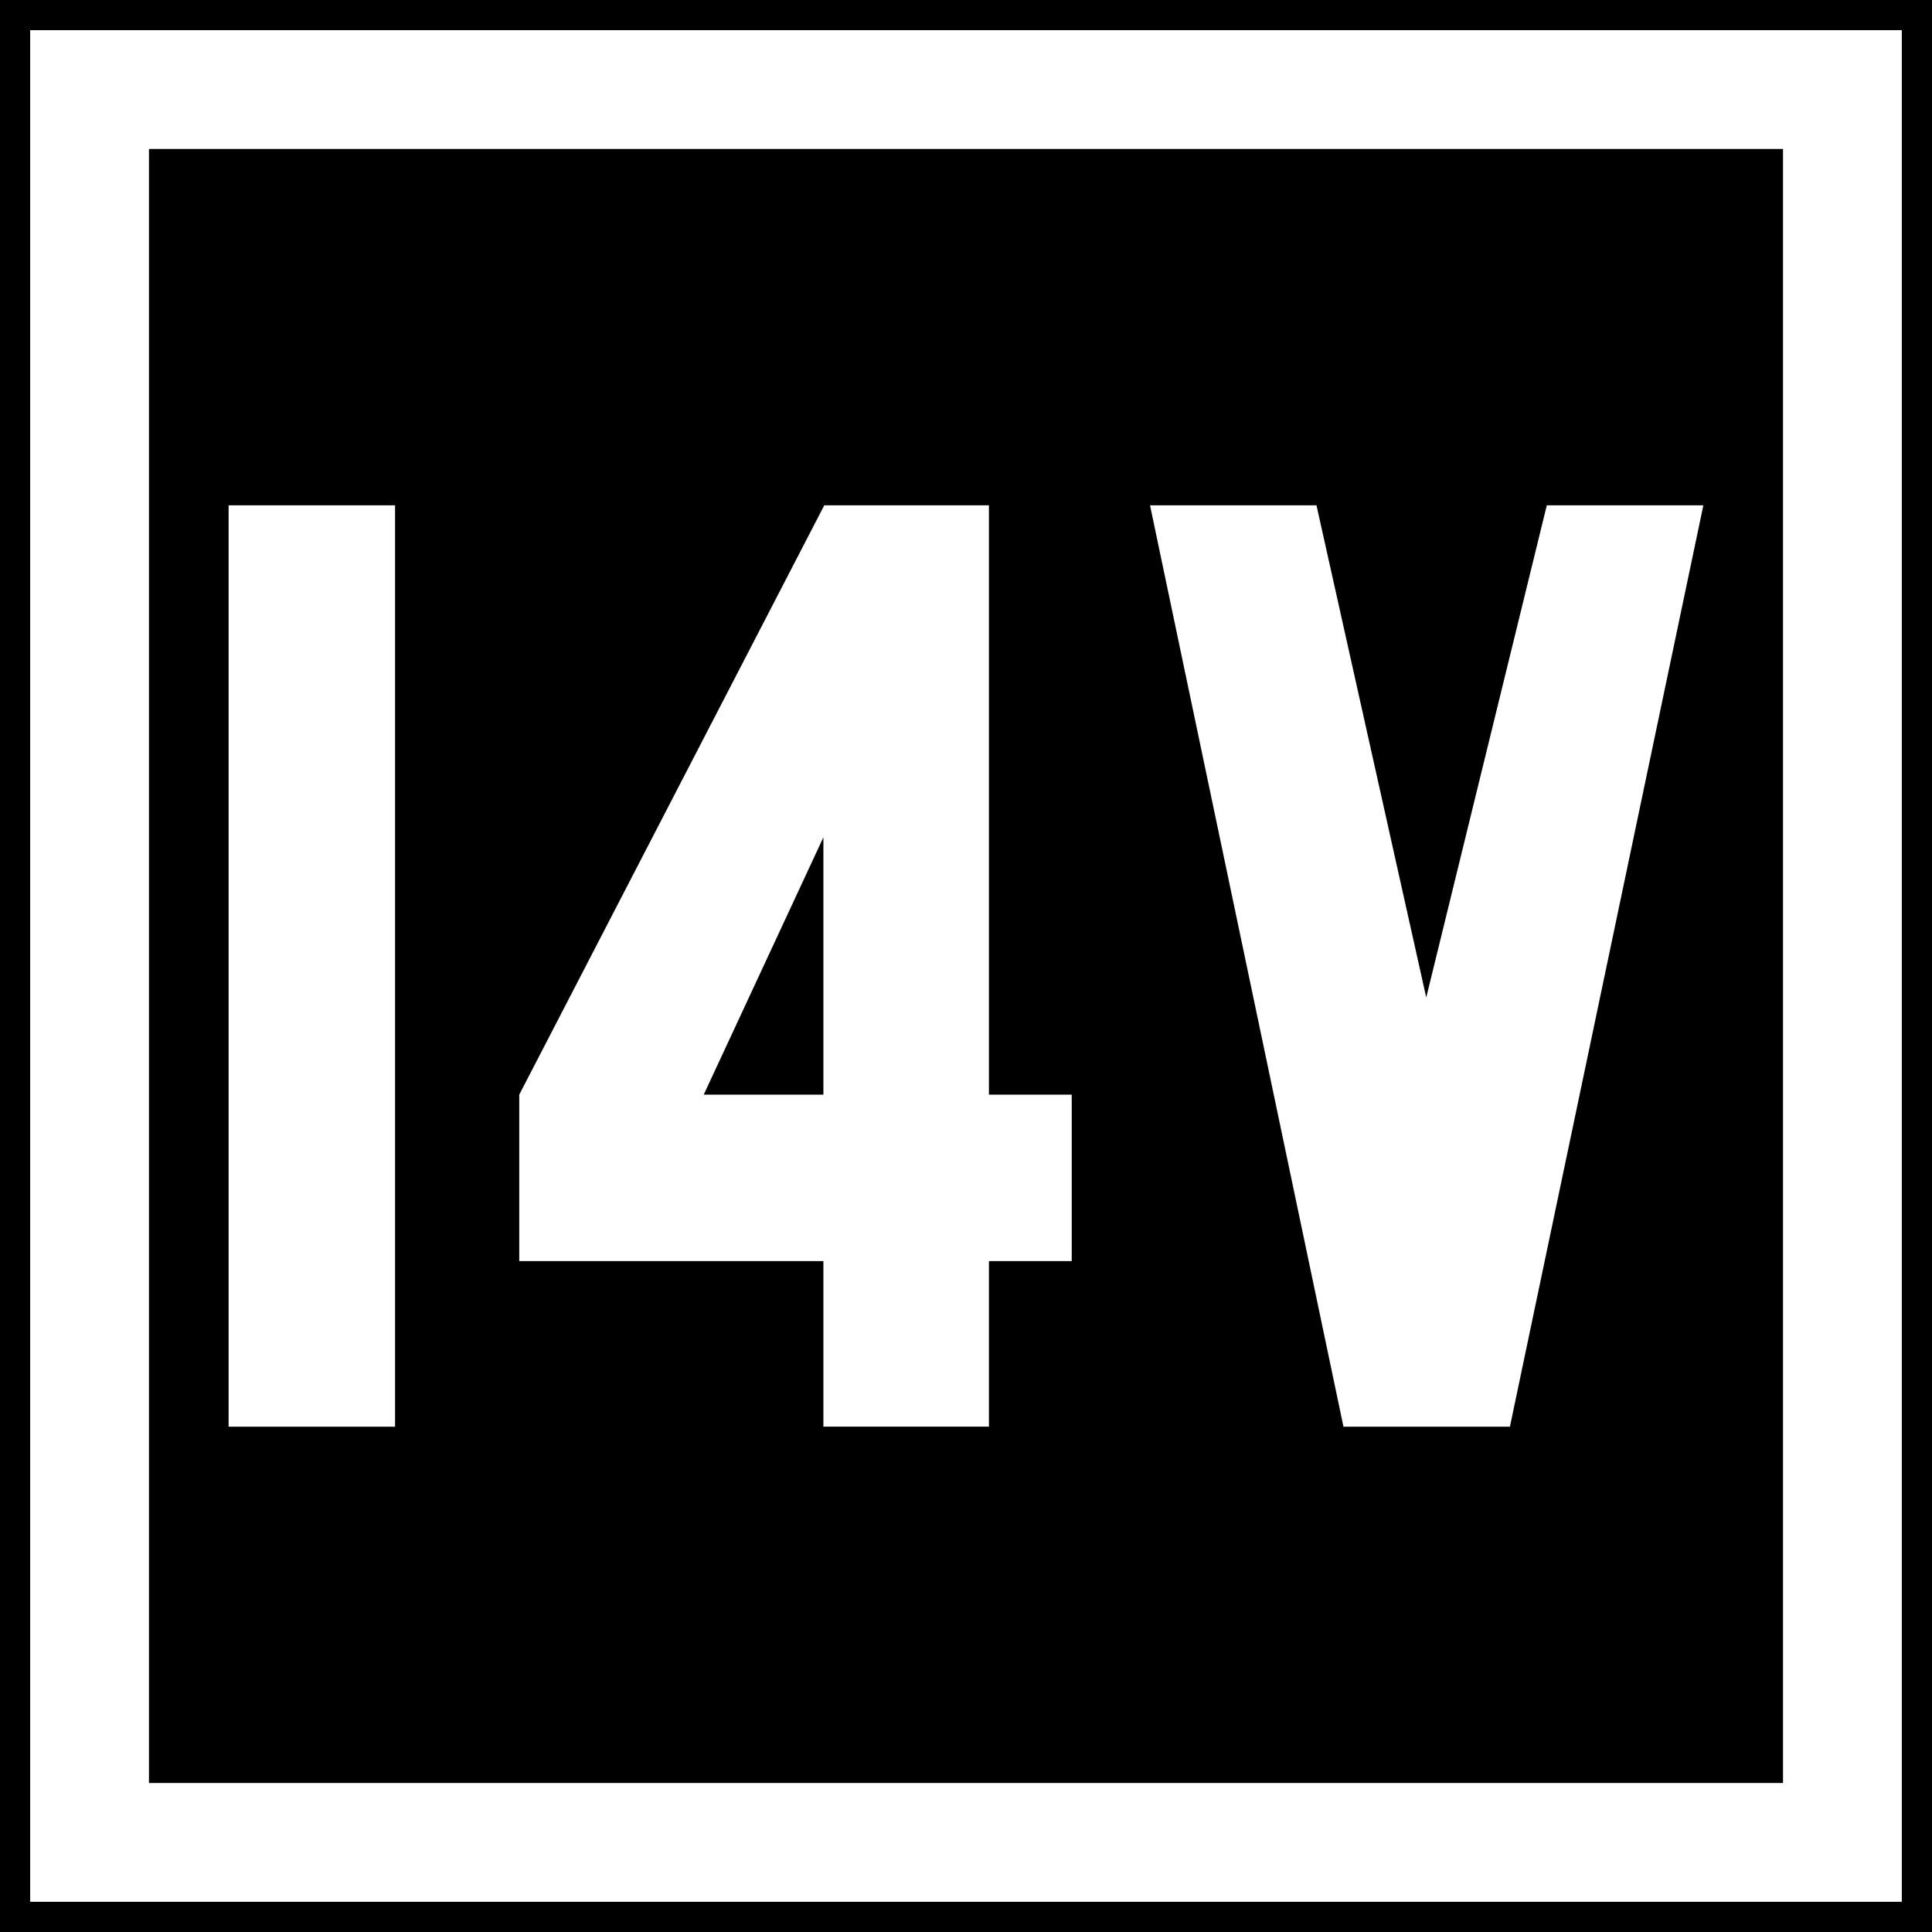 <?xml version="1.0" encoding="UTF-8" standalone="no"?>
<svg
   xmlns:dc="http://purl.org/dc/elements/1.1/"
   xmlns:cc="http://creativecommons.org/ns#"
   xmlns:rdf="http://www.w3.org/1999/02/22-rdf-syntax-ns#"
   xmlns:svg="http://www.w3.org/2000/svg"
   xmlns="http://www.w3.org/2000/svg"
   id="svg2"
   version="1.1"
   width="64"
   height="64">
  <defs
     id="defs6" />
  <g
     id="g3769"
     transform="translate(-107.732,-4.842)">
    <rect
       y="4.842"
       x="107.732"
       height="64"
       width="64"
       id="rect2987"
       style="fill:#000000;fill-opacity:1;fill-rule:nonzero;stroke:none;stroke-width:0.637" />
    <rect
       y="7.809"
       x="110.699"
       height="58.065"
       width="58.065"
       id="rect2989"
       style="fill:none;stroke:#ffffff;stroke-width:3.935;stroke-miterlimit:4;stroke-dasharray:none;stroke-opacity:1" />
    <g
       aria-label="TT"
       id="text837"
       style="font-style:normal;font-variant:normal;font-weight:normal;font-stretch:normal;font-size:32px;line-height:1.25;font-family:Roboto;font-variant-ligatures:normal;font-variant-caps:normal;font-variant-numeric:normal;font-feature-settings:normal;text-align:start;letter-spacing:0px;word-spacing:0px;writing-mode:lr-tb;text-anchor:start;fill:#ffffff;fill-opacity:1;stroke:none;stroke-width:4">
      <g
         style="font-style:normal;font-variant:normal;font-weight:normal;font-stretch:normal;font-size:30.522px;line-height:1.25;font-family:Roboto;font-variant-ligatures:normal;font-variant-caps:normal;font-variant-numeric:normal;font-feature-settings:normal;text-align:start;letter-spacing:0px;word-spacing:0px;writing-mode:lr-tb;text-anchor:start;fill:#ffffff;fill-opacity:1;stroke:none;stroke-width:15.261"
         id="text840"
         aria-label="14V">
        <path
           id="path917"
           style="font-style:normal;font-variant:normal;font-weight:normal;font-stretch:normal;font-family:PoliceSNCF;fill:#ffffff;stroke-width:15.261"
           d="m 115.305,52.103 h 5.514 V 21.581 h -5.514 z" />
        <path
           id="path919"
           style="font-style:normal;font-variant:normal;font-weight:normal;font-stretch:normal;font-family:PoliceSNCF;fill:#ffffff;stroke-width:15.261"
           d="m 135.008,41.104 h -3.964 l 3.964,-8.525 z m -10.075,0 v 5.514 h 10.075 v 5.484 h 5.484 v -5.484 h 2.742 v -5.514 h -2.742 V 21.581 h -5.455 z" />
        <path
           id="path921"
           style="font-style:normal;font-variant:normal;font-weight:normal;font-stretch:normal;font-family:PoliceSNCF;fill:#ffffff;stroke-width:15.261"
           d="M 154.978,37.885 151.342,21.581 h -5.514 l 6.408,30.522 h 5.514 l 6.408,-30.522 h -5.186 z" />
      </g>
    </g>
  </g>
</svg>
